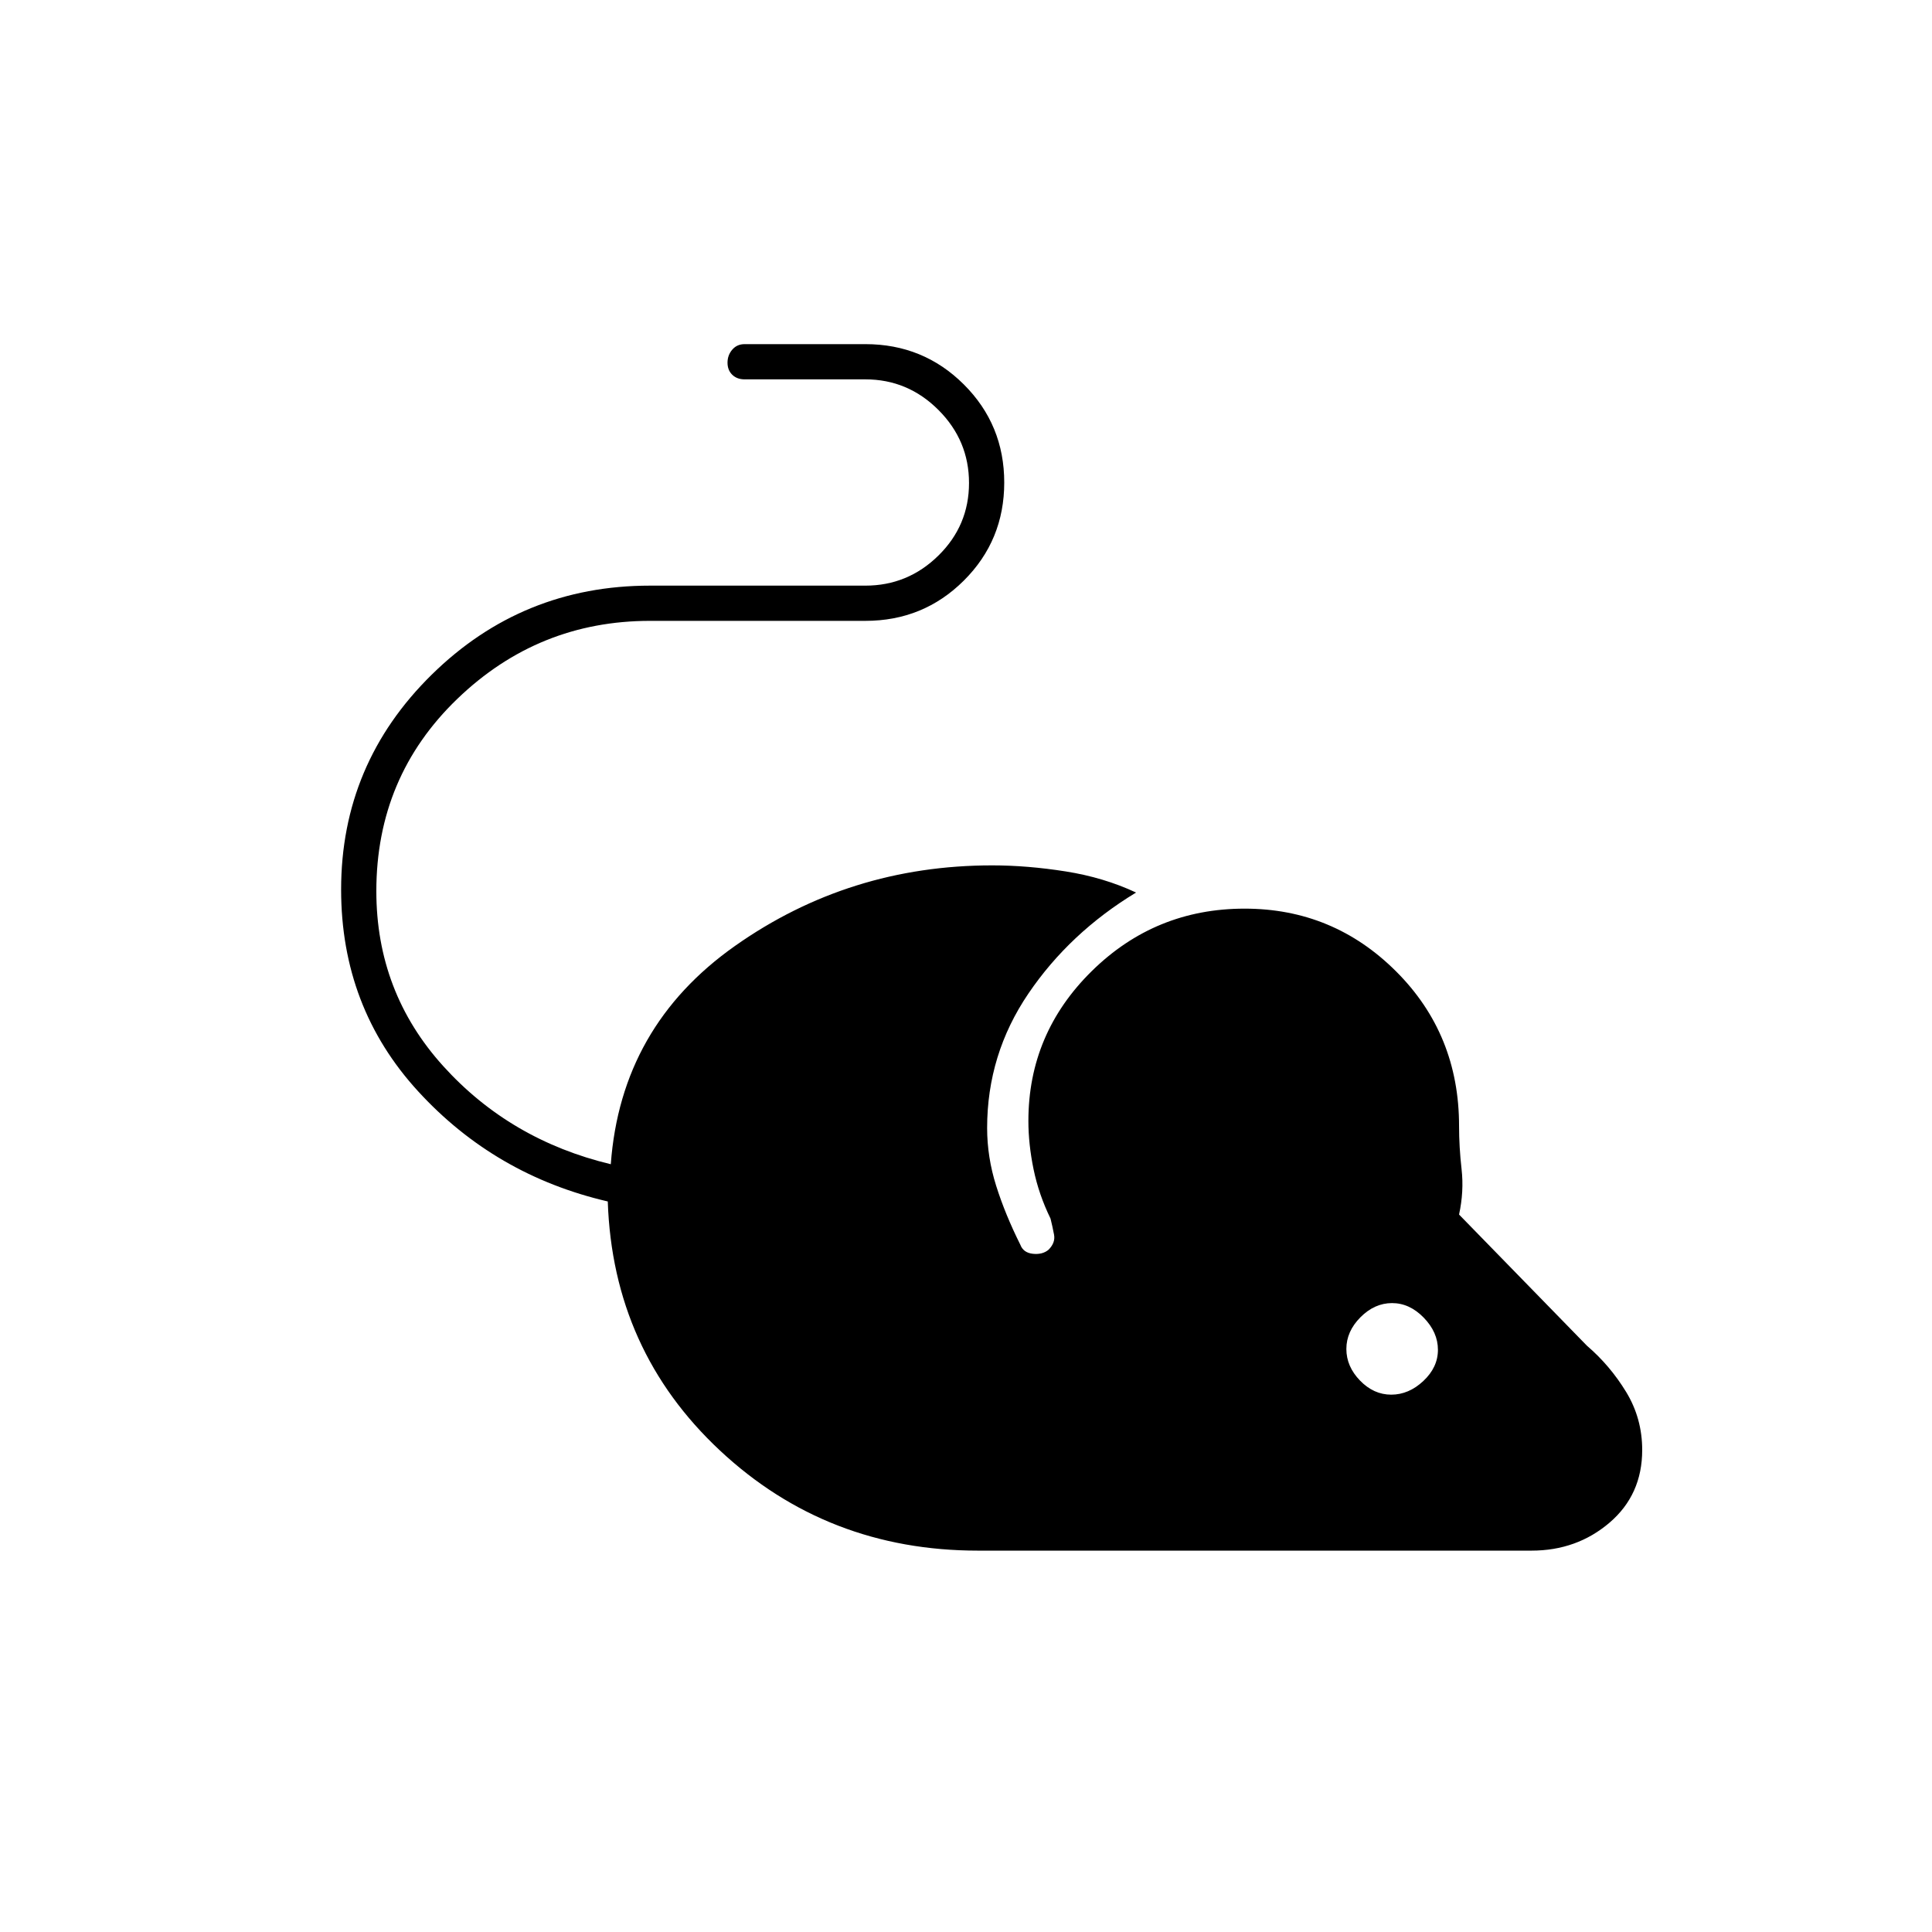 <svg xmlns="http://www.w3.org/2000/svg" height="20" viewBox="0 -960 960 960" width="20"><path d="M486-189.5q-75.02 0-128.26-49.75Q304.5-289 302-363q-56-13-94.25-54.75T169.5-518q0-62.5 45-106.75T323-669h107q21.1 0 36.3-14.95 15.2-14.95 15.2-36.05 0-21.1-15.2-36.3-15.2-15.2-36.3-15.2h-60q-3.8 0-6.15-2.29-2.35-2.29-2.35-6t2.35-6.46Q366.2-789 370-789h60q28.82 0 48.91 20.02Q499-748.95 499-720.23q0 28.73-20.09 48.73-20.09 20-48.91 20H323q-55.5 0-95.75 38.75T187-517.2q0 50.2 33.25 86.95t83.25 48.75q5-68.5 61.75-108.5T493-530q17.5 0 36.5 3t35 10.5q-33 20-53.5 50.21-20.5 30.2-20.5 66.79 0 14.5 4.5 28.75t12 29.25q1.5 4 6.25 4.5t7.75-2q3.5-3.5 2.75-7.5t-1.75-8q-5.83-11.94-8.42-24.47Q511-391.5 511-403q0-43.5 31.53-74.5 31.52-31 75.92-31 44.05 0 75.3 31.22Q725-446.07 725-400.5q0 10.43 1.25 21.47Q727.5-368 725-356.5l63.54 65.18Q800-281.5 808-268.38q8 13.12 8 28.88 0 22.23-16.25 36.12Q783.5-189.5 761-189.5H486ZM691.29-267q8.71 0 15.96-6.79t7.25-15.5q0-8.71-7.04-15.96t-15.75-7.25q-8.71 0-15.71 7.04t-7 15.75q0 8.71 6.79 15.71t15.5 7Z"/></svg>